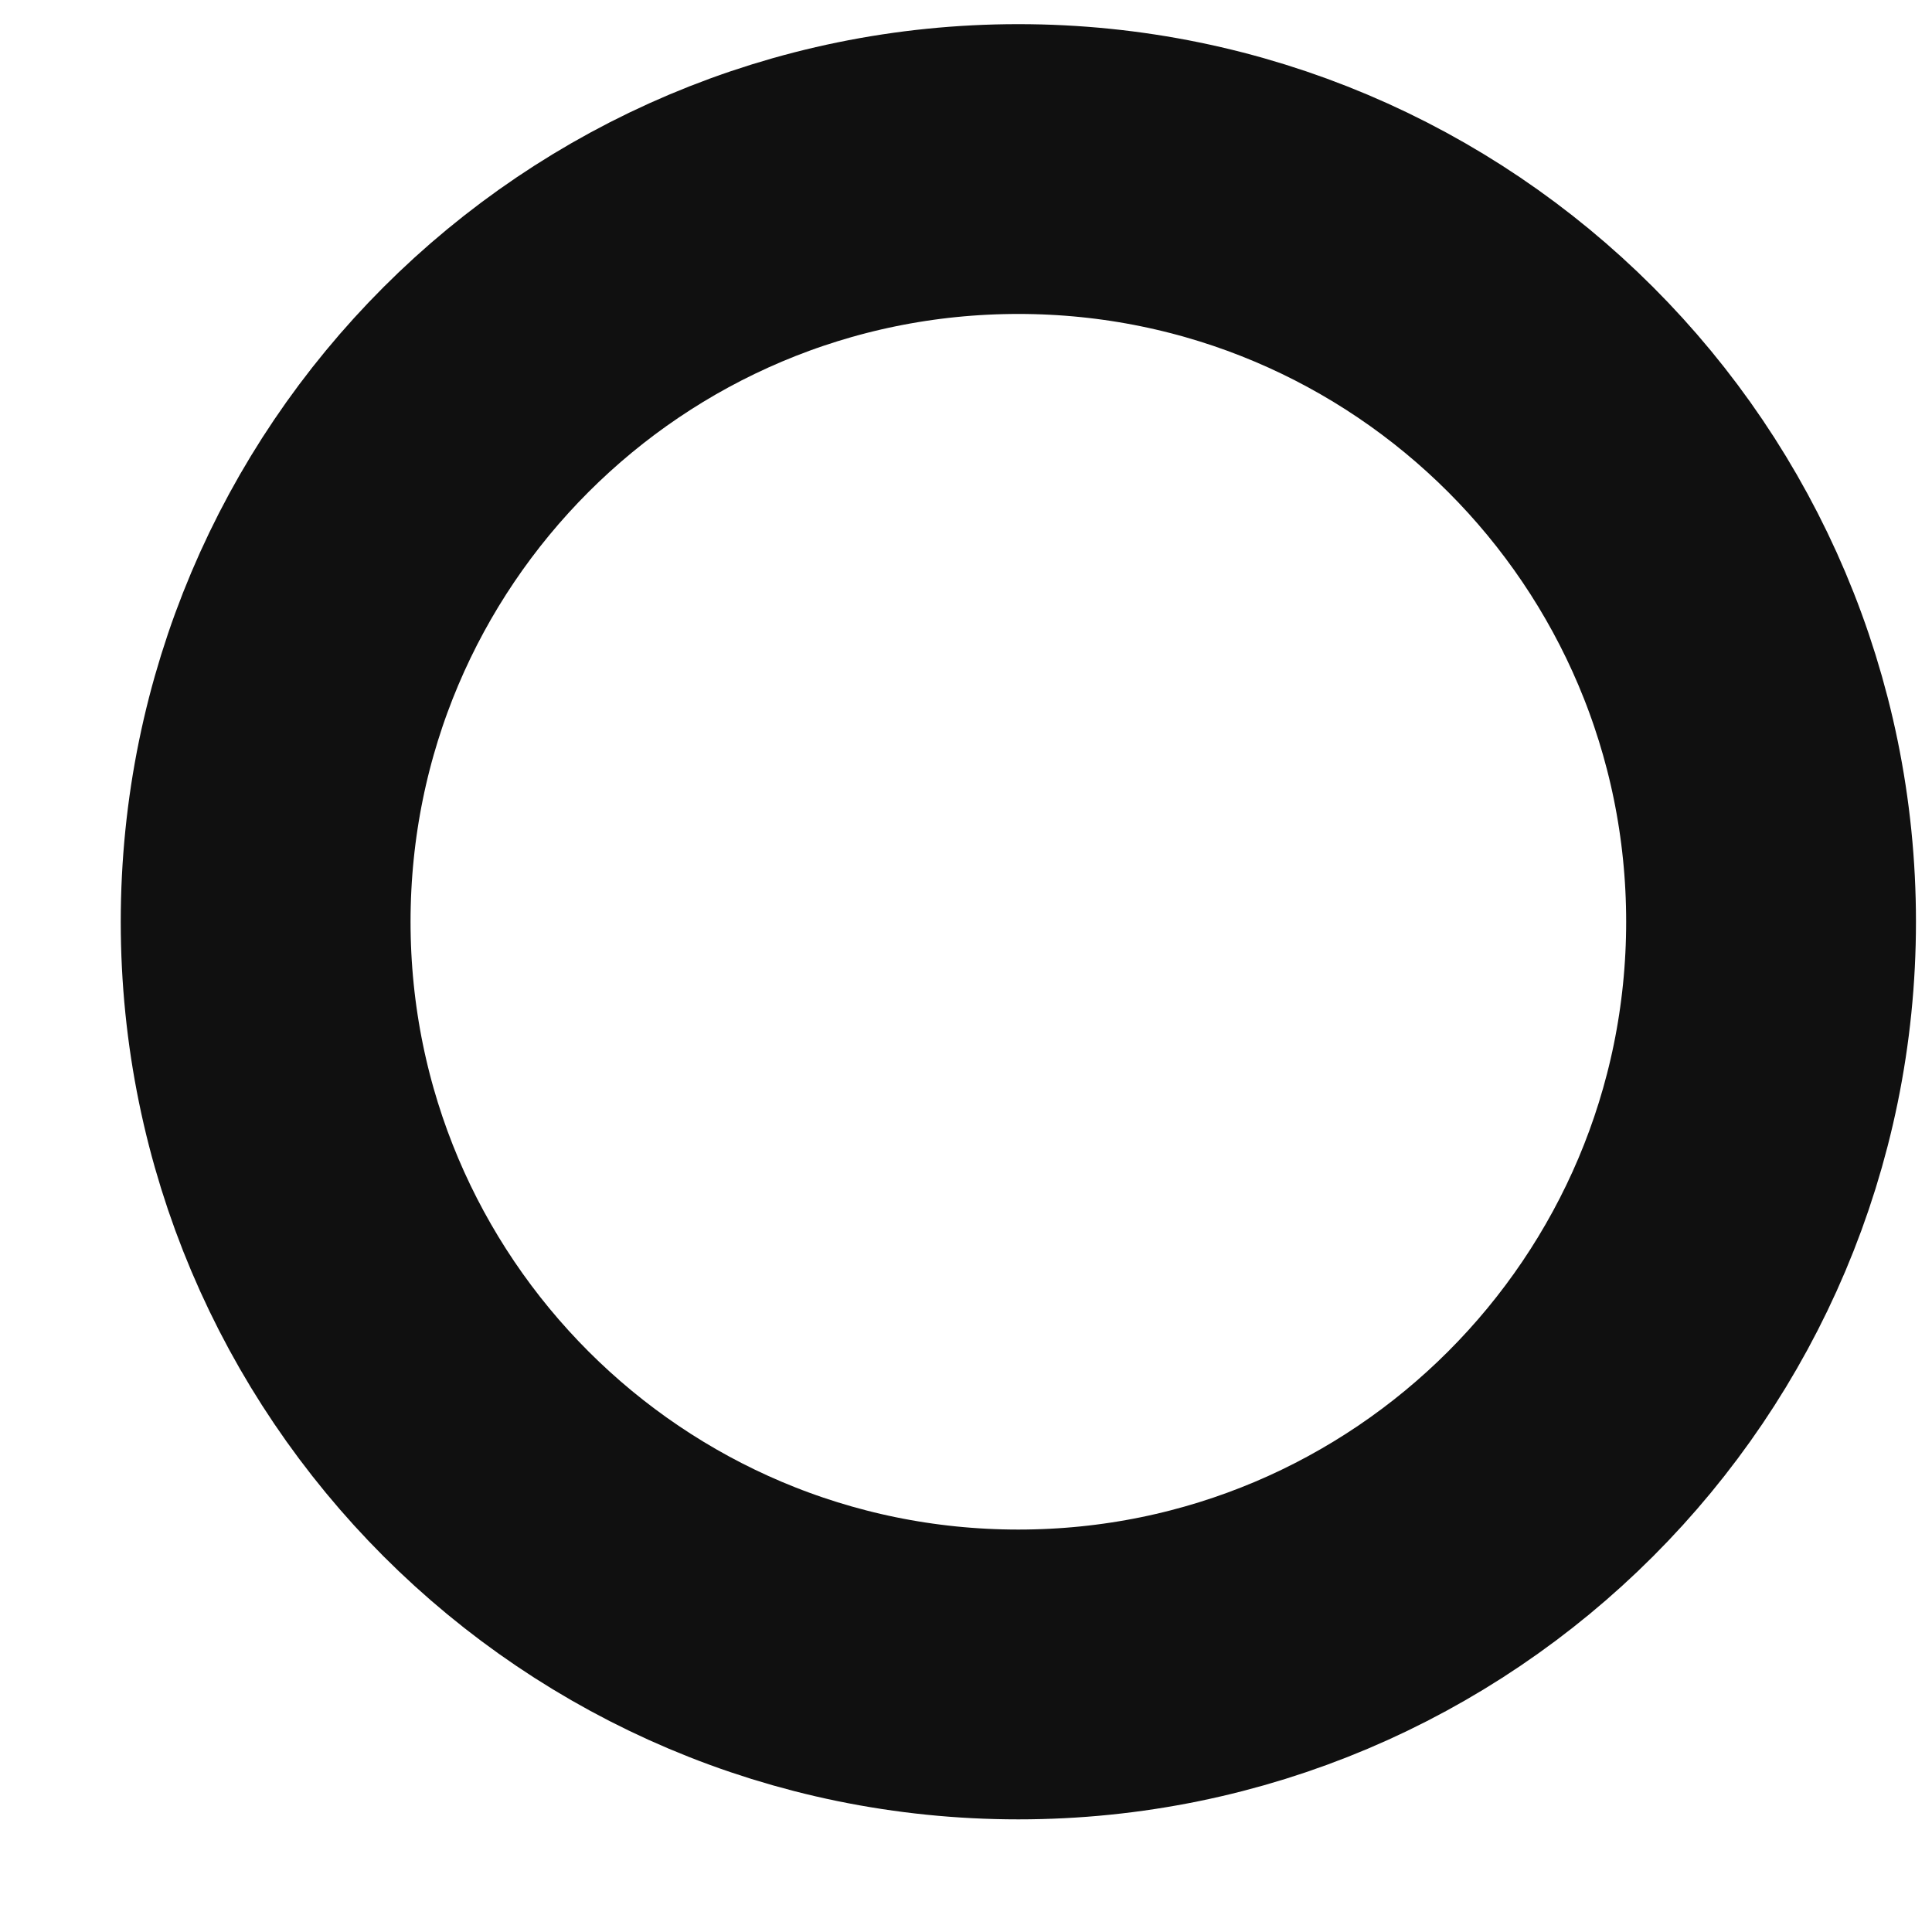 <svg width="10" height="10" viewBox="0 0 10 10" fill="none" xmlns="http://www.w3.org/2000/svg">
<path d="M5.271 8.667C7.422 8.667 9.167 6.922 9.167 4.771C9.167 2.619 7.422 0.875 5.271 0.875C3.119 0.875 1.375 2.619 1.375 4.771C1.375 6.922 3.119 8.667 5.271 8.667Z" stroke="#101010" stroke-width="1.5" stroke-linecap="round" stroke-linejoin="round"/>
</svg>
